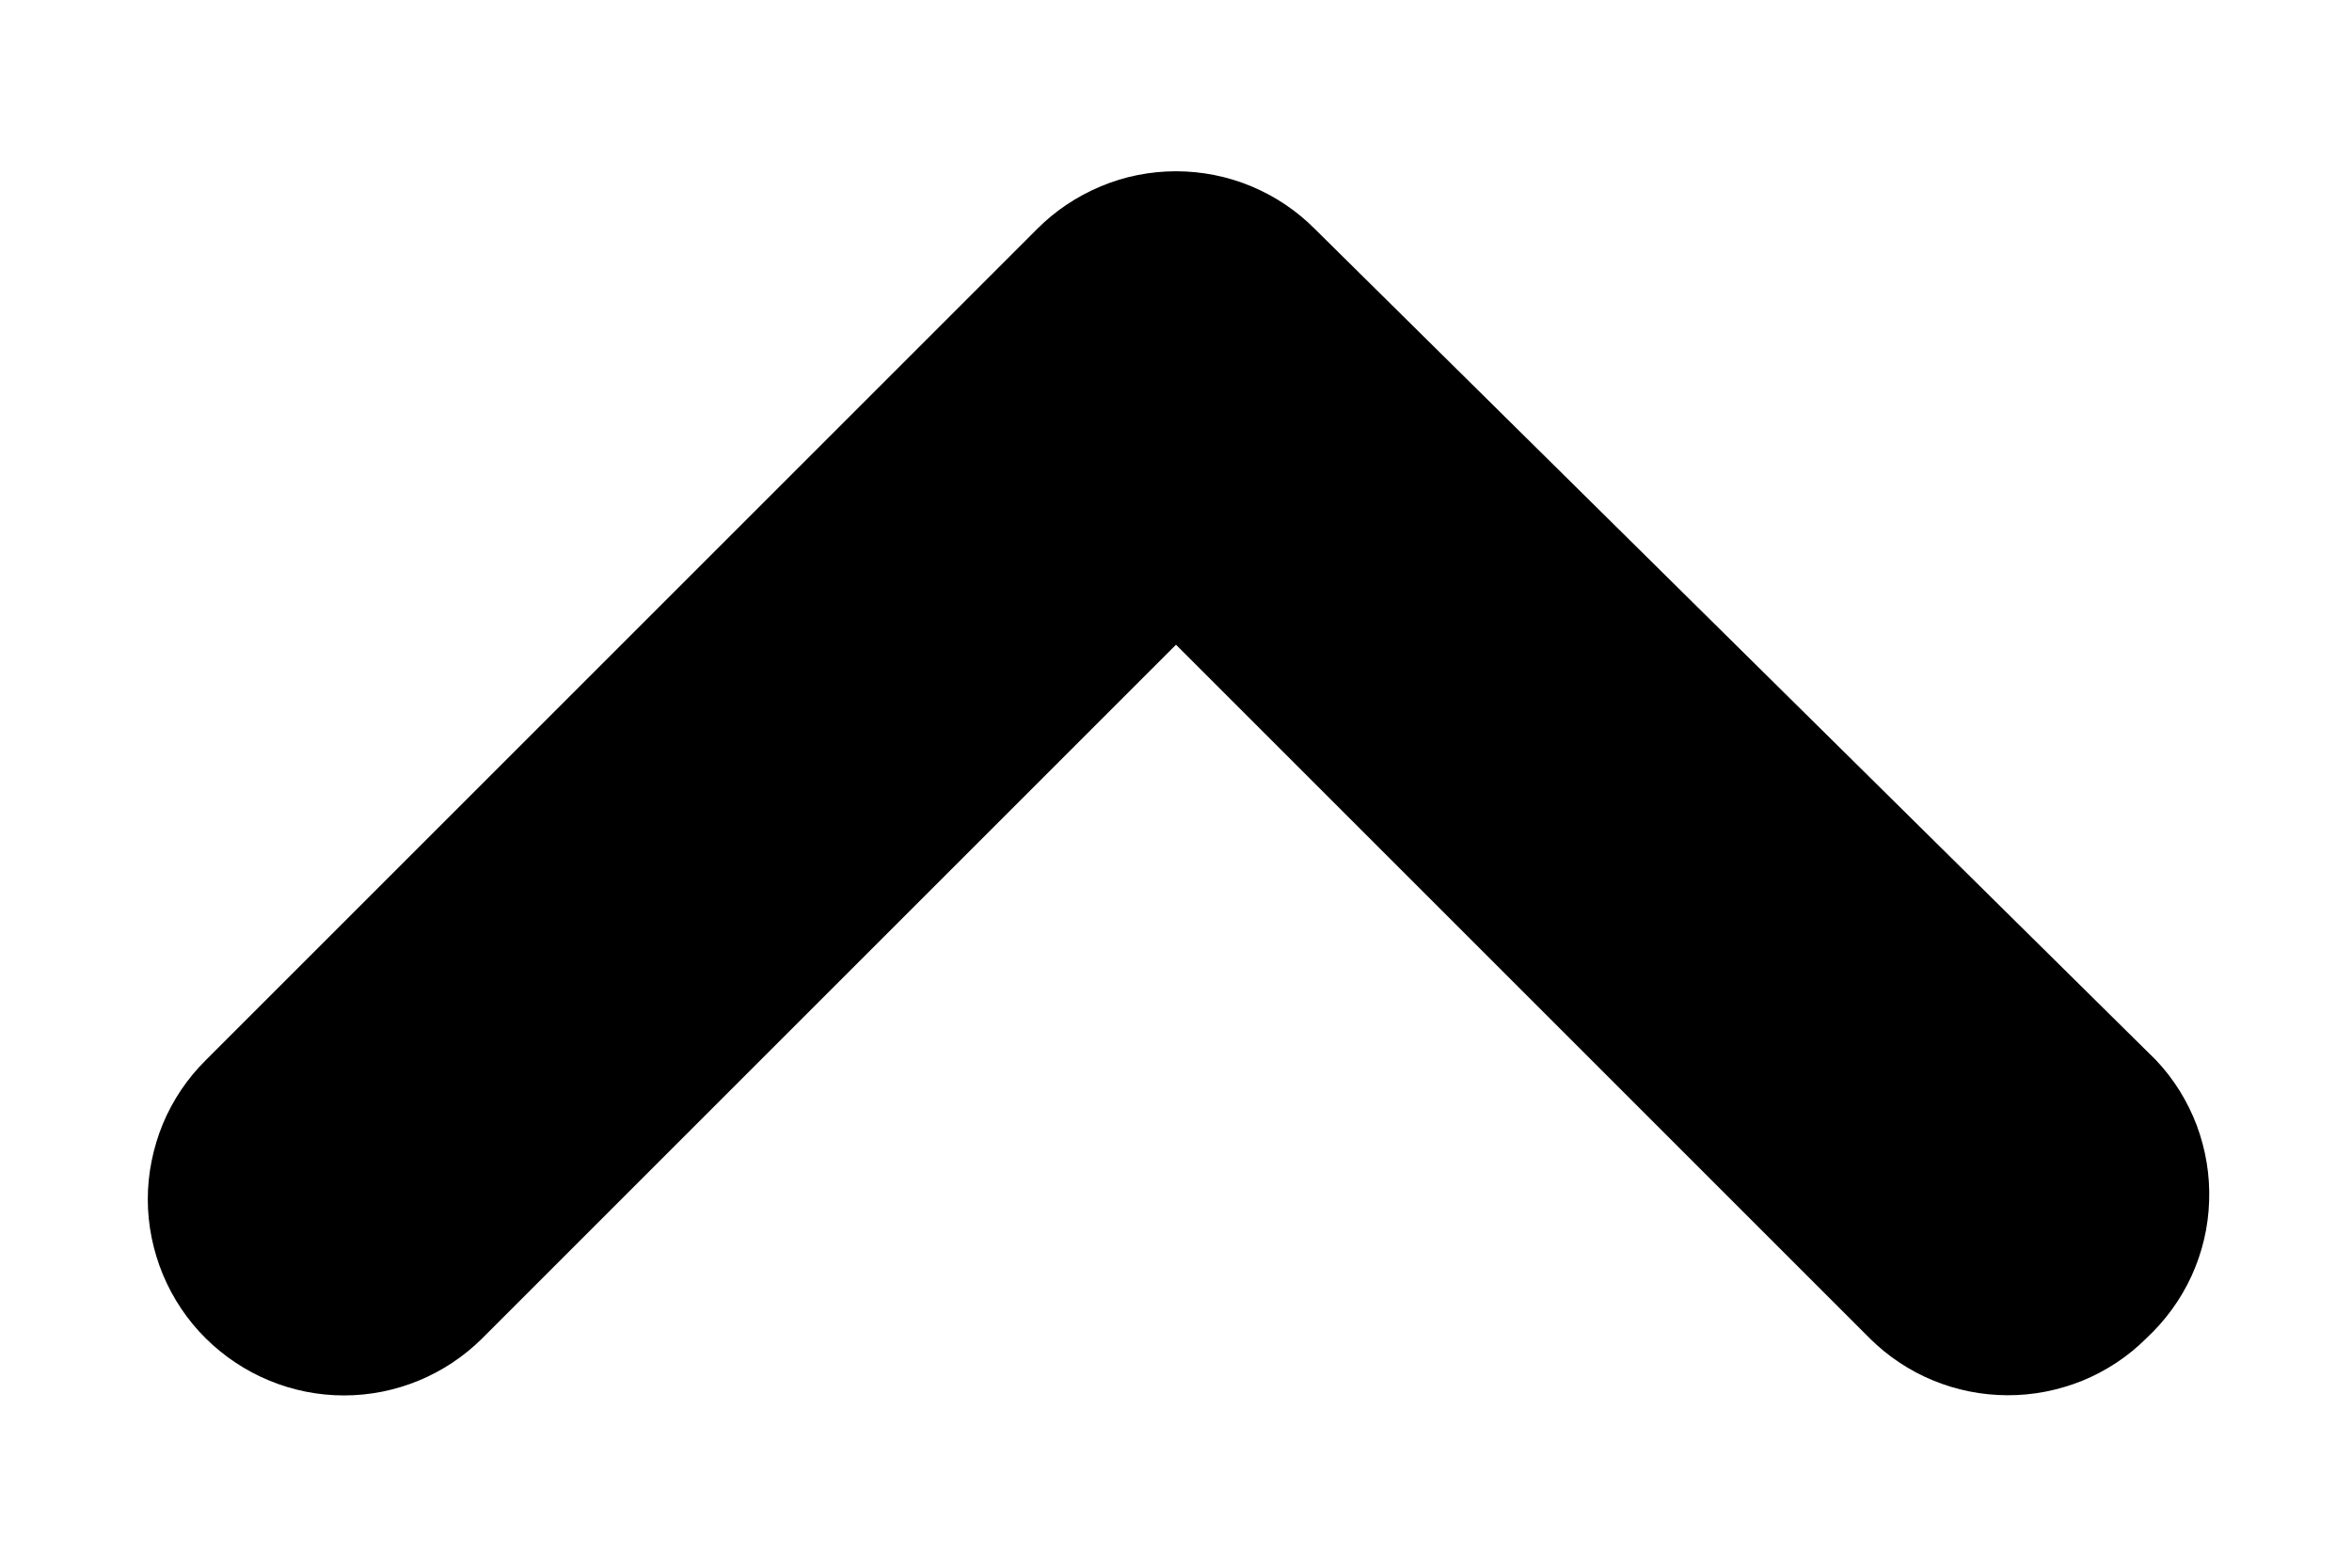 <svg width="12" height="8" viewBox="0 0 12 8" fill="none" xmlns="http://www.w3.org/2000/svg">
<path d="M11 5.41L6.71 1.17C6.617 1.076 6.507 1.002 6.385 0.951C6.263 0.9 6.132 0.874 6 0.874C5.868 0.874 5.737 0.9 5.616 0.951C5.494 1.002 5.383 1.076 5.29 1.17L1.05 5.41C0.956 5.503 0.882 5.613 0.831 5.735C0.781 5.857 0.754 5.988 0.754 6.12C0.754 6.252 0.781 6.383 0.831 6.504C0.882 6.626 0.956 6.737 1.05 6.83C1.238 7.016 1.491 7.121 1.755 7.121C2.019 7.121 2.273 7.016 2.46 6.83L6 3.29L9.54 6.83C9.726 7.015 9.978 7.119 10.24 7.12C10.372 7.121 10.502 7.095 10.624 7.046C10.746 6.996 10.857 6.923 10.95 6.83C11.047 6.74 11.126 6.632 11.181 6.512C11.236 6.392 11.267 6.262 11.271 6.13C11.276 5.998 11.254 5.867 11.208 5.743C11.161 5.619 11.091 5.506 11 5.41Z" fill="black"/>
</svg>
